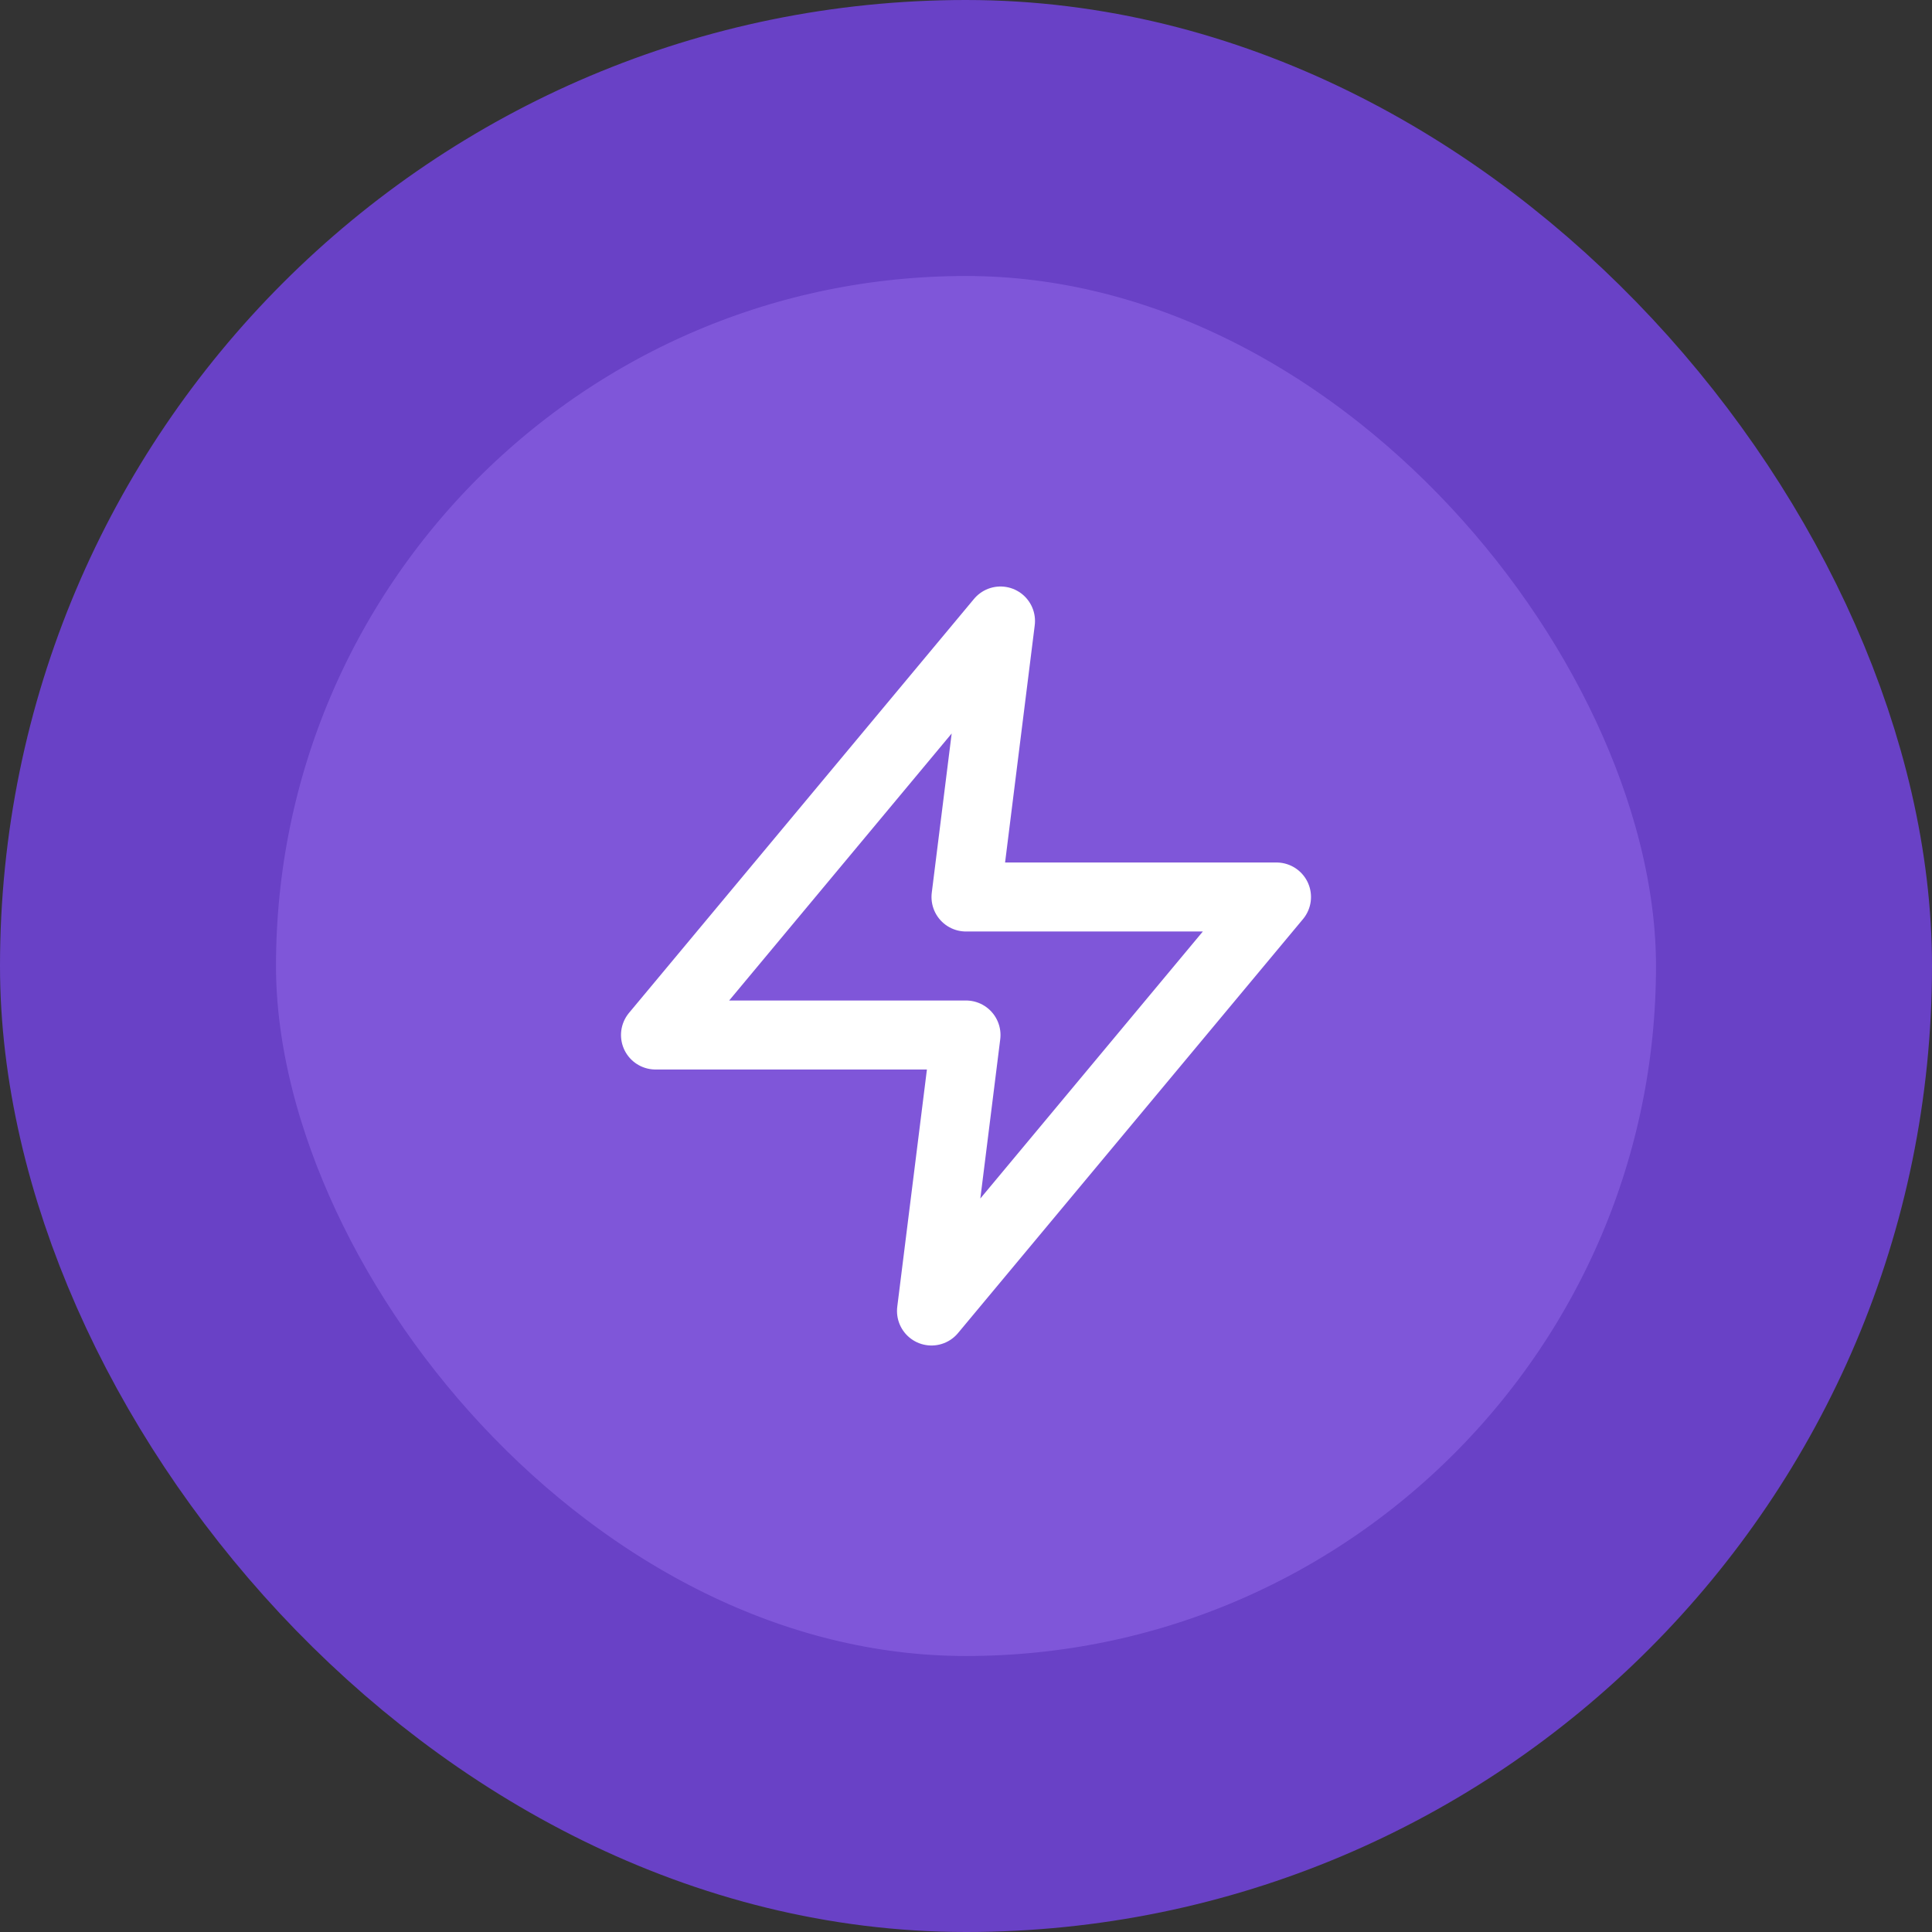 <svg width="56" height="56" viewBox="0 0 56 56" fill="none" xmlns="http://www.w3.org/2000/svg">
<rect x="0" y="0" width="56" height="56" fill="#333333" stroke="none"/>
<rect x="4" y="4" width="48" height="48" rx="24" fill="#7F56D9"/>
<rect x="4" y="4" width="48" height="48" rx="24" stroke="#6941C6" stroke-width="8"/>
<path d="M29 18L19 30H28L27 38L37 26H28L29 18Z" stroke="white" stroke-width="2" stroke-linecap="round" stroke-linejoin="round"/>
</svg>
